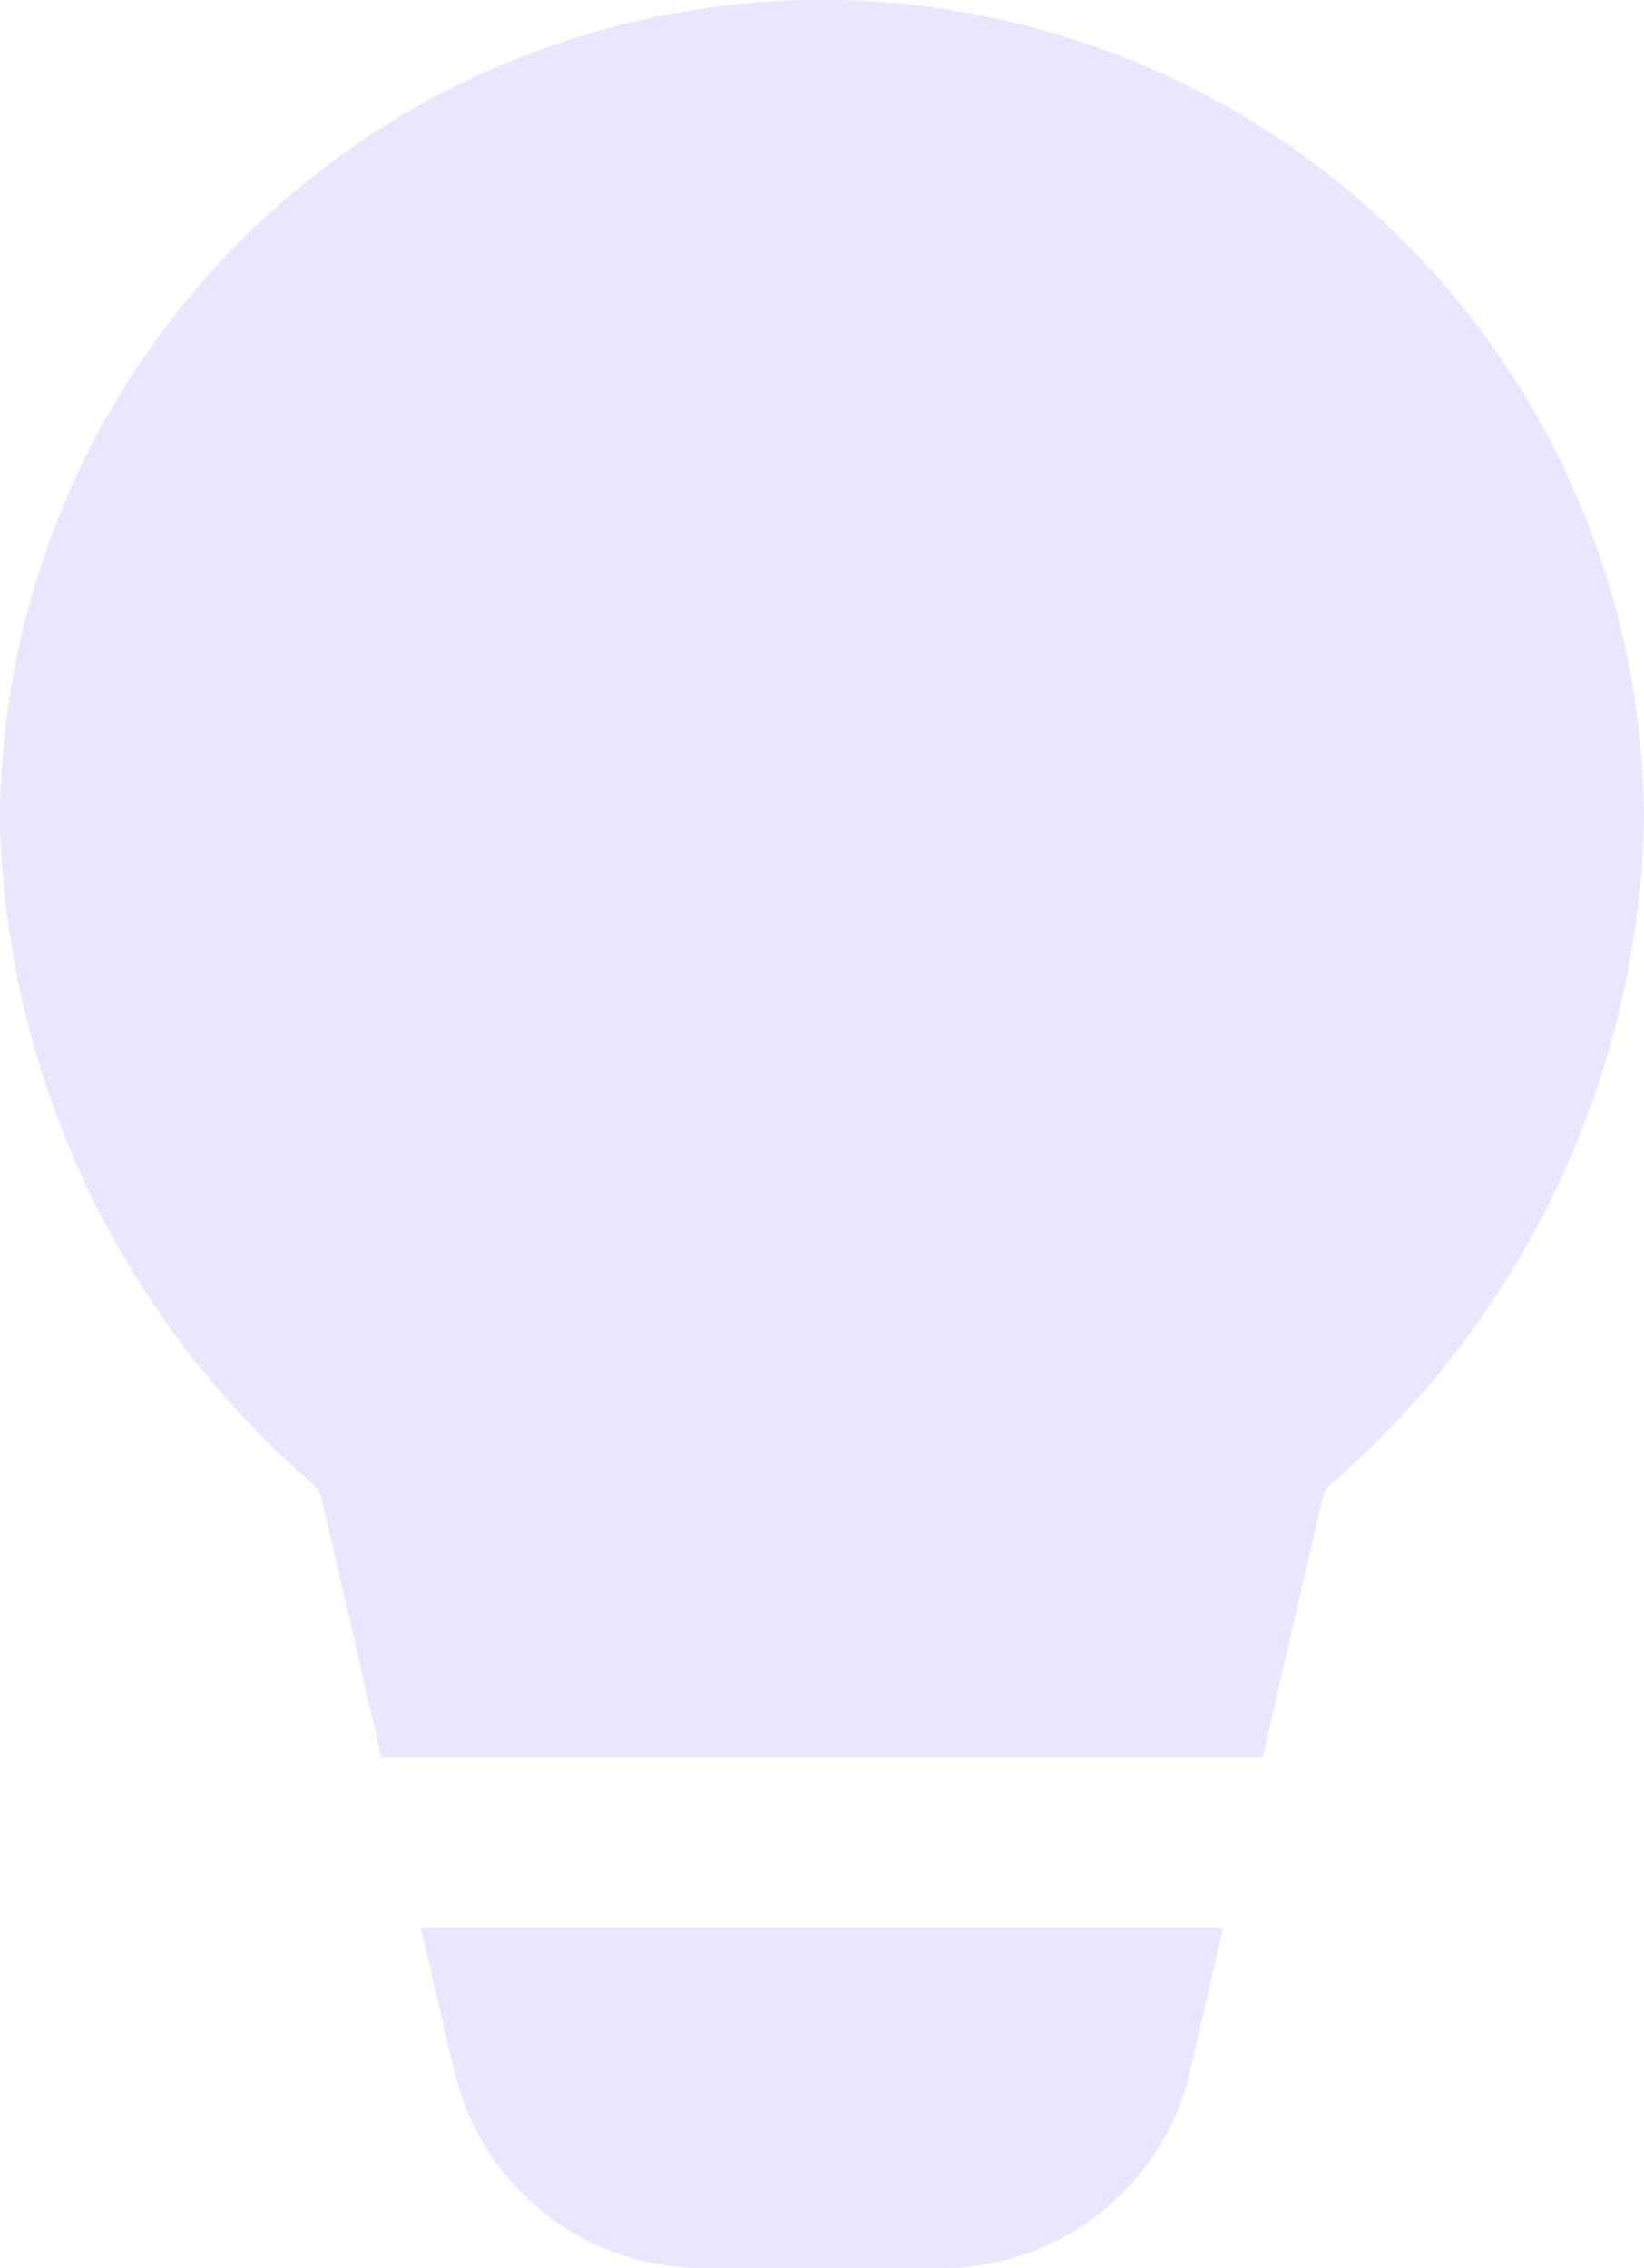 <svg xmlns="http://www.w3.org/2000/svg" width="14.5" height="19.999" viewBox="0 0 14.5 19.999">
  <path id="etap_kreatywny_ikonka" data-name="etap kreatywny ikonka" d="M15.538,19l-.29,1.259a2.25,2.25,0,0,1-2.02,1.735L13.055,22H10.944A2.25,2.25,0,0,1,8.8,20.423l-.046-.167L8.461,19h7.077ZM12,2a7.25,7.25,0,0,1,7.25,7.25,7.972,7.972,0,0,1-2.765,5.84.25.25,0,0,0-.071.125L15.886,17.5H8.114l-.526-2.283a.25.25,0,0,0-.071-.124A7.975,7.975,0,0,1,4.75,9.25,7.25,7.25,0,0,1,12,2Z" transform="translate(-4.75 -2.001)" fill="#eae6ff"/>
</svg>
